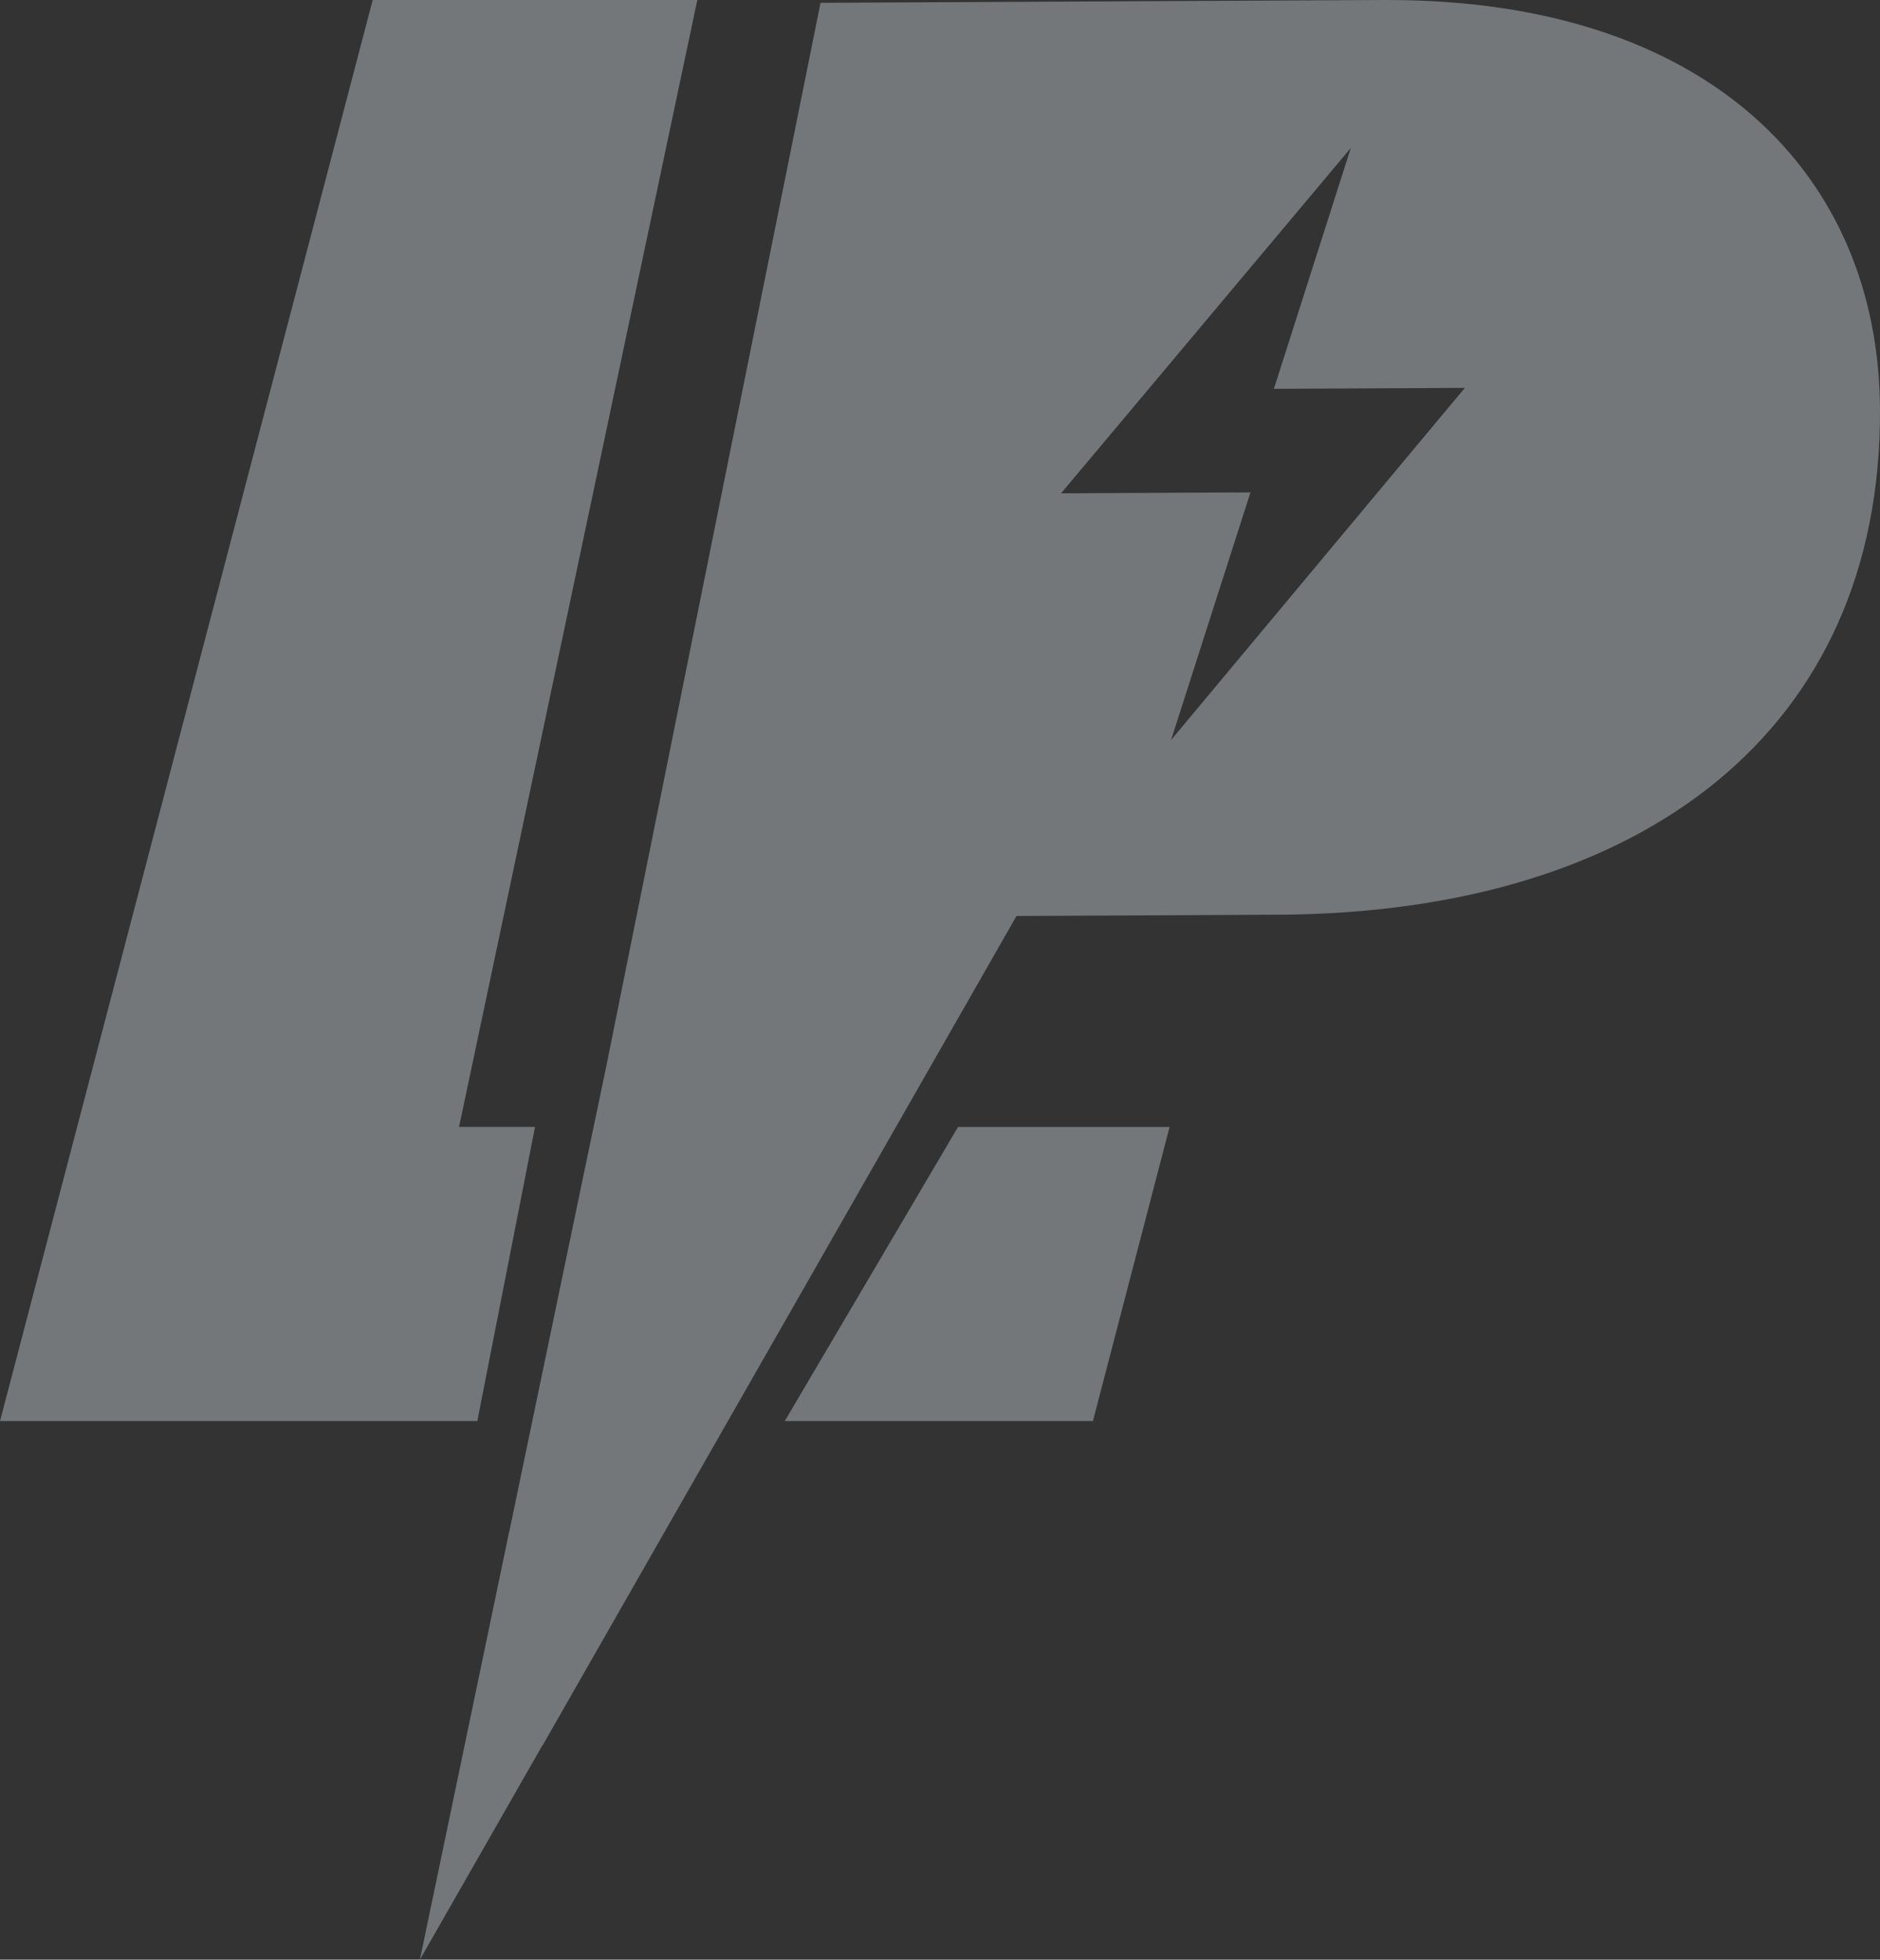 <svg xmlns="http://www.w3.org/2000/svg" xmlns:xlink="http://www.w3.org/1999/xlink" width="1180.456" height="1230.272" viewBox="0 0 1180.456 1230.272">
  <rect x="0" y="0" width="1180.456" height="1230.272" fill="#333333" stroke="none"/>
  <defs>
    <clipPath id="clip-path">
      <path id="Path_3" data-name="Path 3" d="M356.719,355.953,247.9,540.634l193.511,0,48.145-184.679Z" transform="translate(-247.898 -355.953)" fill="#eaf5fe"/>
    </clipPath>
    <clipPath id="clip-path-2">
      <path id="Path_4" data-name="Path 4" d="M234.019,0,0,892.185H299.708L335.943,707.5H288.235L437.847,0Z" fill="#eaf5fe"/>
    </clipPath>
    <clipPath id="clip-path-3">
      <path id="Path_5" data-name="Path 5" d="M717.176,92.888,668.869,244.112l119.912-.6L604.32,464.579l49.835-155.447-118.927.594ZM737.533.006,384.205,1.771l-132.4,657.1-.005.04-1.911,9.475h0L241.727,707.5l-6.314,30.268.018-.254L203.223,892.185l-14.414,69.229-.055-.026-56.1,268.884,76.56-133.905.385-.429.416-.727L326.031,892.185,431.57,707.5l75.678-132.422,164.627-.821c227.784-1.137,378.576-115.219,377.566-317.416C1048.712,110.431,942.652,0,740.325,0c-.931,0-1.857,0-2.791.006" transform="translate(-132.648)" fill="#eaf5fe"/>
    </clipPath>
    <clipPath id="clip-path-4">
      <rect id="Rectangle_4" data-name="Rectangle 4" width="1180.456" height="1230.272" fill="#eaf5fe"/>
    </clipPath>
  </defs>
  <g id="Group_52" data-name="Group 52" opacity="0.35">
    <path id="Path_1" data-name="Path 1" d="M229.941,540.633,335.48,355.952Z" transform="translate(227.098 351.554)" fill="#eaf5fe"/>
    <path id="Path_2" data-name="Path 2" d="M184.368,385.964l-.018.254,6.315-30.266h-.048Z" transform="translate(182.071 351.553)" fill="#eaf5fe"/>
    <g id="Group_2" data-name="Group 2" transform="translate(492.731 707.506)">
      <g id="Group_1" data-name="Group 1" clip-path="url(#clip-path)">
        <rect id="Rectangle_1" data-name="Rectangle 1" width="303.059" height="299.174" transform="translate(-91.911 83.446) rotate(-42.236)" fill="#eaf5fe"/>
      </g>
    </g>
    <g id="Group_4" data-name="Group 4">
      <g id="Group_3" data-name="Group 3" clip-path="url(#clip-path-2)">
        <rect id="Rectangle_2" data-name="Rectangle 2" width="923.889" height="954.872" transform="translate(-444.018 403.122) rotate(-42.236)" fill="#eaf5fe"/>
      </g>
    </g>
    <g id="Group_6" data-name="Group 6" transform="translate(263.656)">
      <g id="Group_5" data-name="Group 5" clip-path="url(#clip-path-3)">
        <rect id="Rectangle_3" data-name="Rectangle 3" width="1506.498" height="1527.806" transform="matrix(0.74, -0.672, 0.672, 0.74, -612.276, 555.882)" fill="#eaf5fe"/>
      </g>
    </g>
    <g id="Group_8" data-name="Group 8">
      <g id="Group_7" data-name="Group 7" clip-path="url(#clip-path-4)">
        <path id="Path_6" data-name="Path 6" d="M192.6,331.482h0l-.008.04Z" transform="translate(190.214 327.384)" fill="#eaf5fe"/>
      </g>
    </g>
  </g>
</svg>
